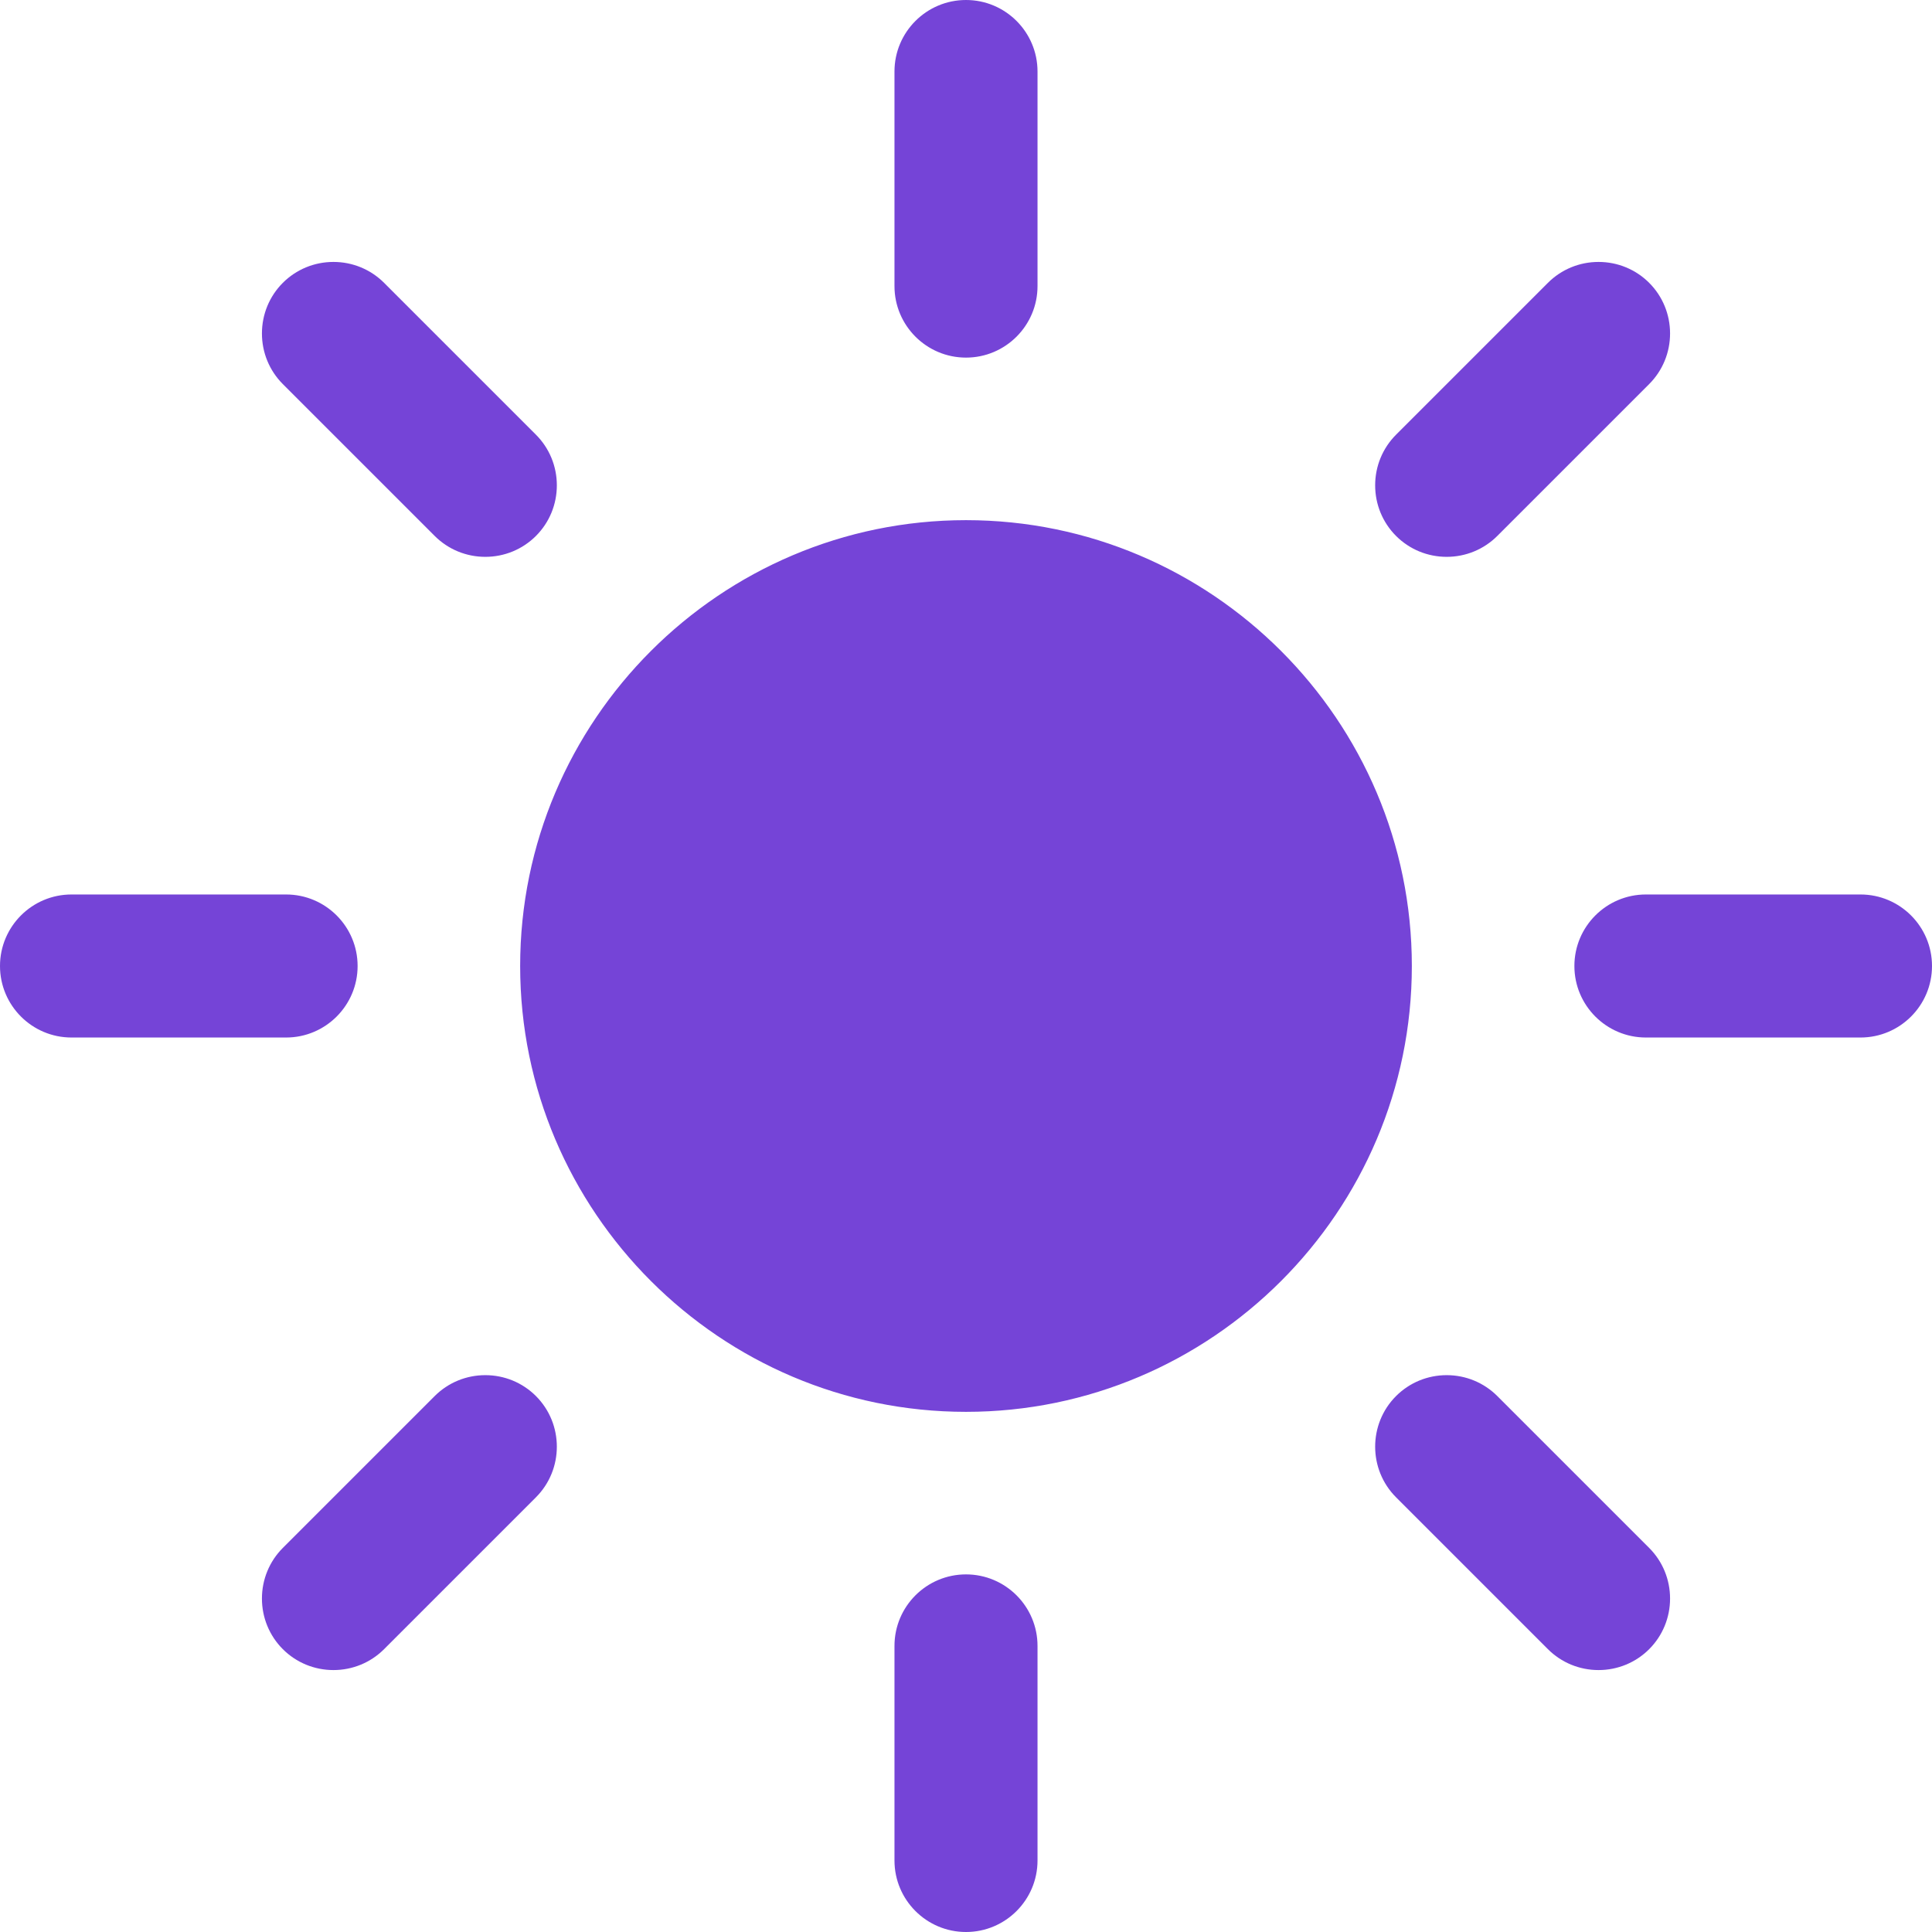 <svg width="416" height="416" viewBox="0 0 416 416" fill="none" xmlns="http://www.w3.org/2000/svg">
<path d="M208 339C199.5 339 192.6 345.9 192.6 354.4V400.6C192.6 409.1 199.5 416 208 416C216.5 416 223.4 409.1 223.4 400.6V354.4C223.4 345.9 216.5 339 208 339ZM208 0C199.5 0 192.6 6.9 192.6 15.4V61.6C192.6 70.1 199.5 77 208 77C216.5 77 223.4 70.1 223.4 61.6V15.4C223.4 6.9 216.5 0 208 0ZM77 208C77 199.5 70.1 192.6 61.6 192.6H15.4C6.9 192.6 0 199.5 0 208C0 216.5 6.9 223.4 15.4 223.4H61.6C70.1 223.4 77 216.5 77 208ZM400.6 192.6H354.4C345.9 192.6 339 199.5 339 208C339 216.5 345.9 223.4 354.4 223.4H400.6C409.1 223.4 416 216.5 416 208C416 199.5 409.1 192.6 400.6 192.6ZM104.5 296.1C100.4 296.1 96.5 297.7 93.6 300.6L60.9 333.3C58 336.2 56.4 340.1 56.4 344.2C56.4 348.3 58 352.2 60.9 355.1C63.8 358 67.7 359.6 71.8 359.6C75.9 359.6 79.8 358 82.7 355.1L115.4 322.4C121.4 316.4 121.4 306.6 115.4 300.6C112.5 297.7 108.6 296.1 104.5 296.1ZM311.5 119.9C315.6 119.9 319.5 118.3 322.4 115.4L355.1 82.7C358 79.8 359.6 75.9 359.6 71.8C359.6 67.7 358 63.8 355.1 60.9C352.2 58 348.3 56.4 344.2 56.4C340.1 56.4 336.2 58 333.3 60.9L300.6 93.6C297.7 96.5 296.1 100.4 296.1 104.5C296.1 108.6 297.7 112.5 300.6 115.4C303.5 118.3 307.4 119.9 311.5 119.9ZM82.7 60.9C79.8 58 75.9 56.4 71.8 56.4C67.7 56.4 63.8 58 60.9 60.9C58 63.8 56.4 67.7 56.4 71.8C56.4 75.9 58 79.8 60.9 82.7L93.6 115.4C96.5 118.3 100.4 119.9 104.5 119.9C108.6 119.9 112.5 118.3 115.4 115.4C118.3 112.5 119.9 108.6 119.9 104.5C119.9 100.4 118.3 96.5 115.4 93.6L82.7 60.9ZM322.4 300.6C319.5 297.7 315.6 296.1 311.5 296.1C307.4 296.1 303.5 297.7 300.6 300.6C294.6 306.6 294.6 316.4 300.6 322.4L333.3 355.1C336.2 358 340.1 359.6 344.2 359.6C348.3 359.6 352.2 358 355.1 355.1C358 352.2 359.6 348.3 359.6 344.2C359.6 340.1 358 336.2 355.1 333.3L322.4 300.6ZM208 112C155.1 112 112 155.1 112 208C112 260.9 155.1 304 208 304C260.9 304 304 260.9 304 208C304 155.1 260.9 112 208 112Z" fill="#7544D7"/>
</svg>
